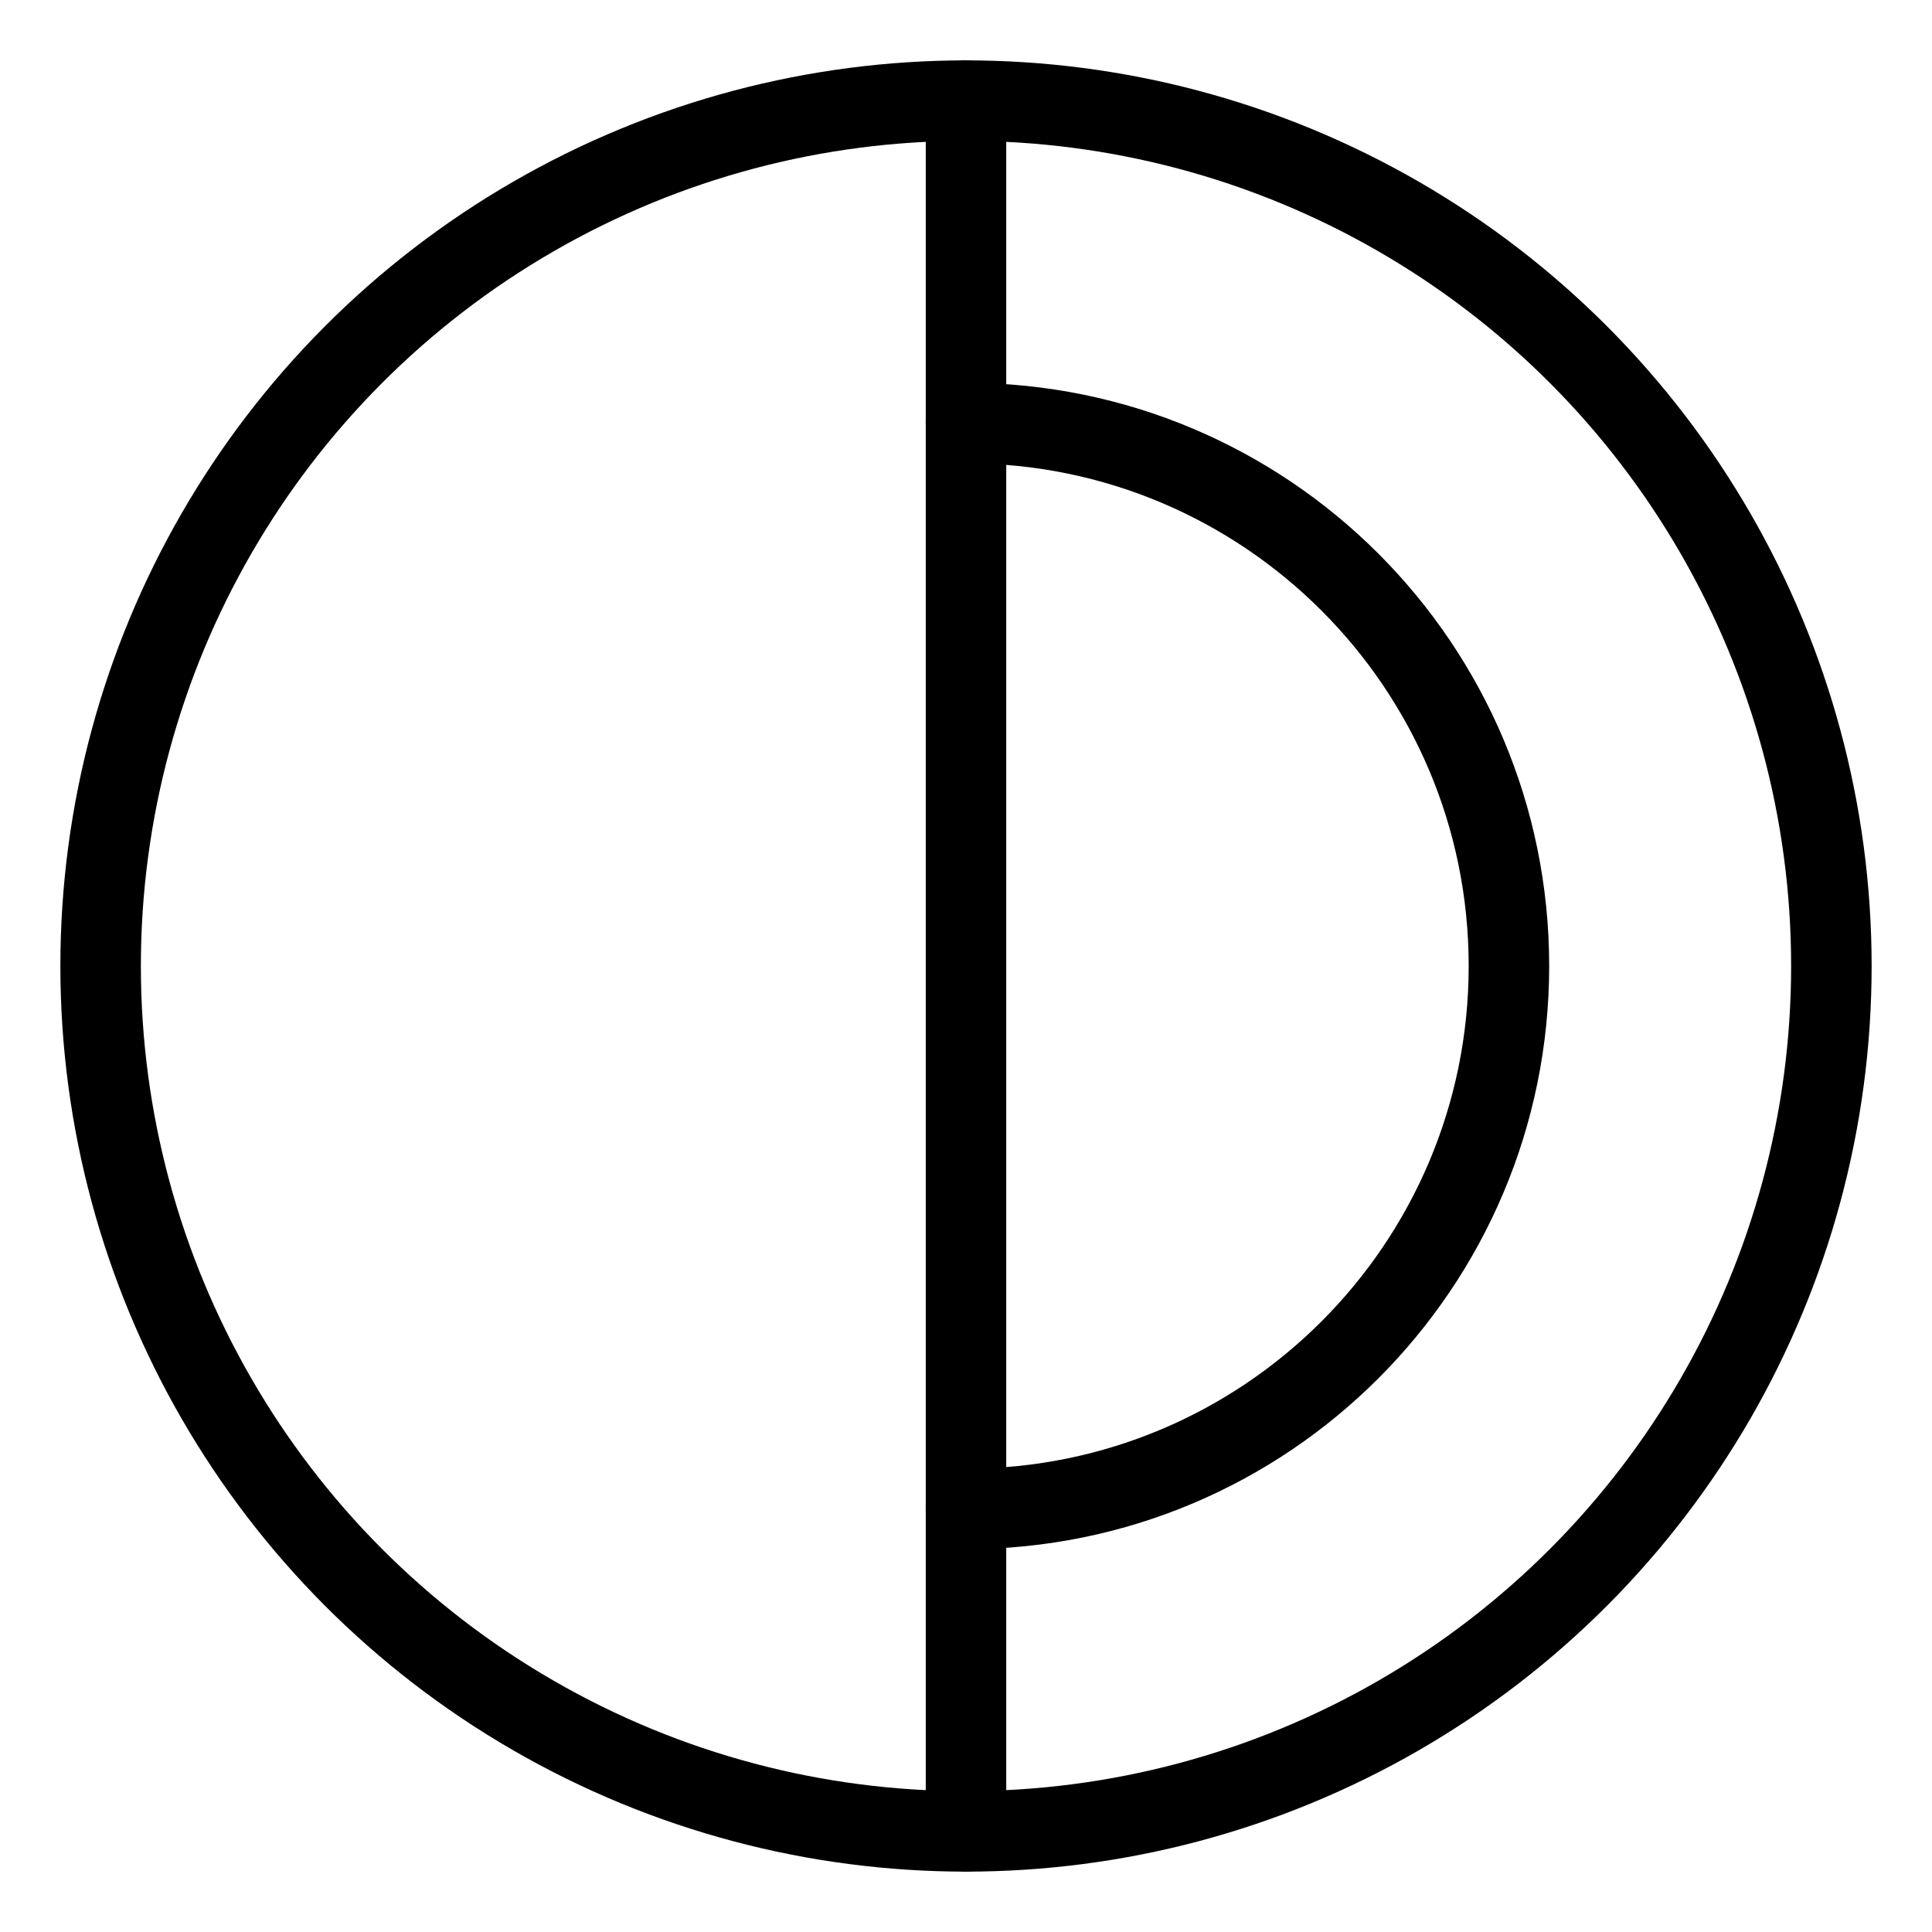 <?xml version="1.0" encoding="UTF-8"?><svg id="b" xmlns="http://www.w3.org/2000/svg" viewBox="0 0 48 48"><defs><style>.c{stroke-width:2px;fill:none;stroke:#000;stroke-linecap:round;stroke-linejoin:round;}</style></defs><circle class="c" cx="24" cy="24" r="21.5"/><path class="c" d="m24,10.511c7.45,0,13.489,6.039,13.489,13.489s-6.039,13.489-13.489,13.489"/><line class="c" x1="24" y1="2.5" x2="24" y2="45.5"/></svg>